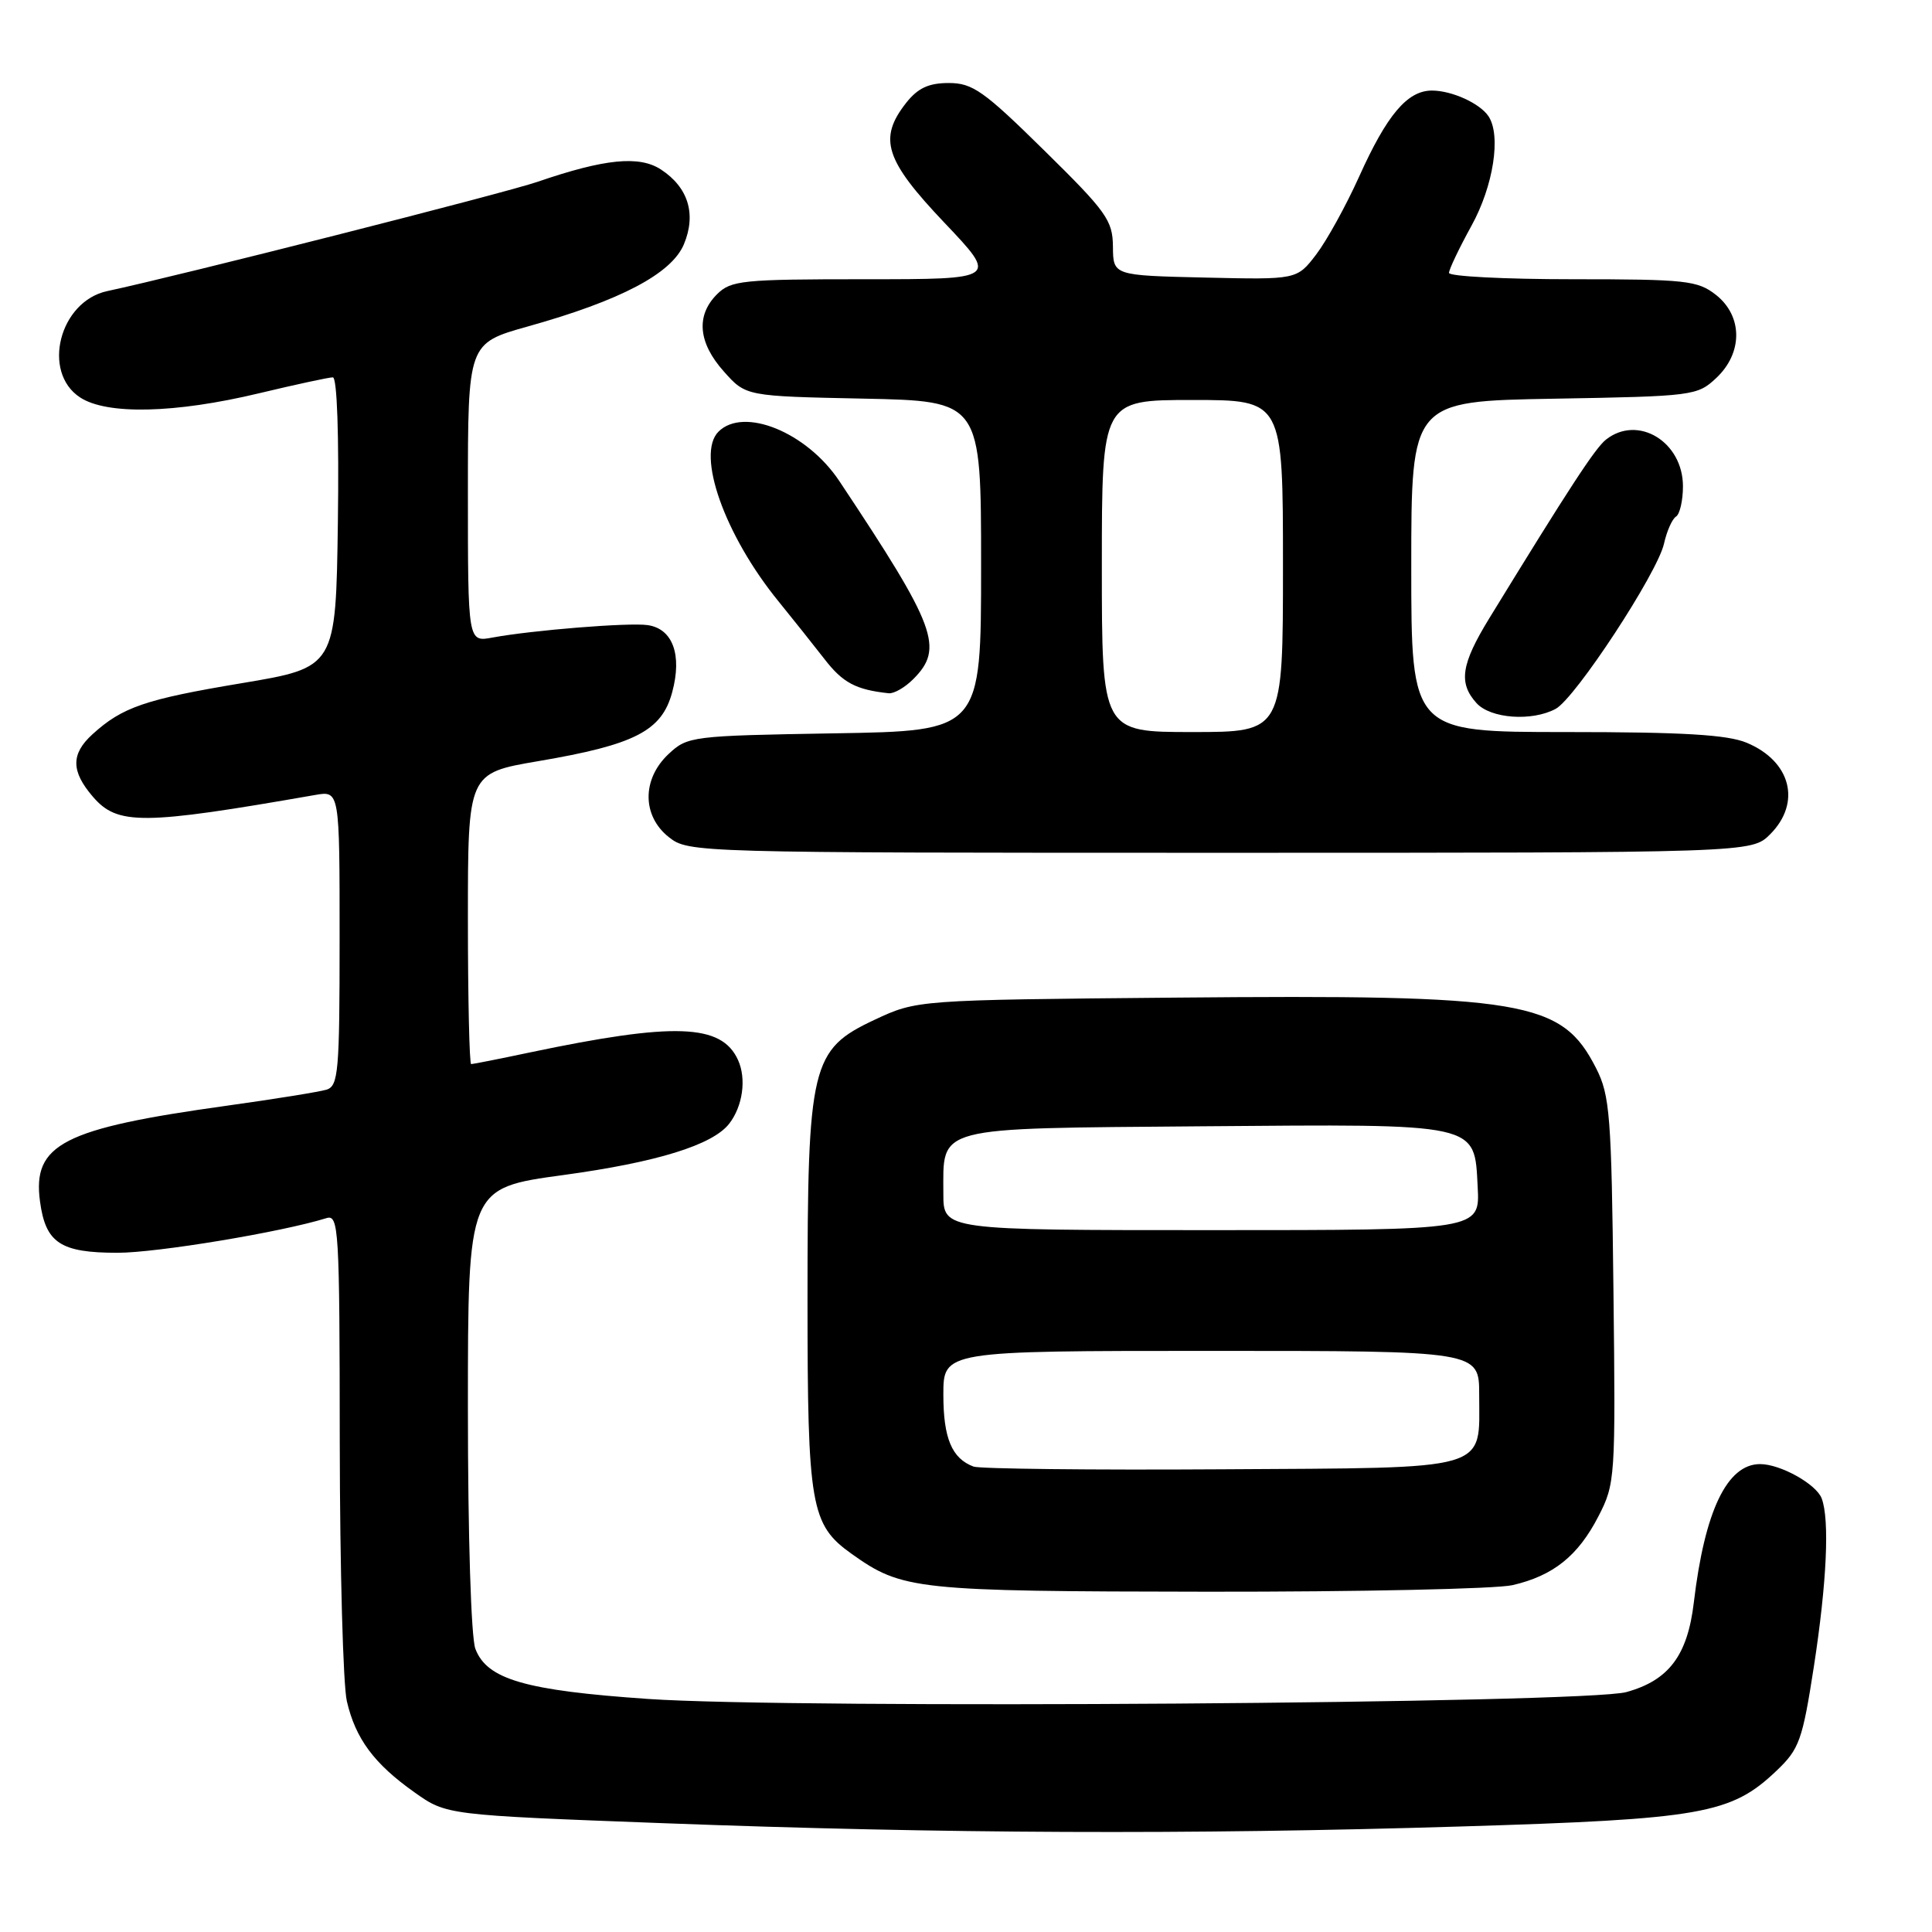 <?xml version="1.0" encoding="UTF-8" standalone="no"?>
<!DOCTYPE svg PUBLIC "-//W3C//DTD SVG 1.1//EN" "http://www.w3.org/Graphics/SVG/1.1/DTD/svg11.dtd" >
<svg xmlns="http://www.w3.org/2000/svg" xmlns:xlink="http://www.w3.org/1999/xlink" version="1.1" viewBox="0 0 256 256">
 <g >
 <path fill="currentColor"
d=" M 193.50 242.02 C 225.51 241.05 229.37 240.37 235.39 234.64 C 238.42 231.76 238.83 230.62 240.35 220.81 C 242.06 209.73 242.45 201.34 241.38 198.54 C 240.65 196.64 235.91 194.00 233.22 194.00 C 228.85 194.00 225.88 200.19 224.44 212.34 C 223.61 219.36 221.12 222.66 215.50 224.21 C 210.03 225.72 105.26 226.46 85.89 225.12 C 69.59 224.00 64.53 222.53 62.99 218.48 C 62.42 216.97 62.00 203.58 62.00 186.65 C 62.00 157.42 62.00 157.42 74.64 155.70 C 87.02 154.01 94.40 151.73 96.61 148.91 C 98.42 146.59 98.93 142.95 97.79 140.45 C 95.61 135.65 89.36 135.43 70.18 139.46 C 66.16 140.31 62.67 141.00 62.43 141.00 C 62.20 141.00 62.00 132.33 62.00 121.72 C 62.00 102.45 62.00 102.45 71.30 100.86 C 84.15 98.68 87.69 96.85 89.07 91.72 C 90.41 86.77 89.14 83.30 85.81 82.83 C 83.31 82.47 70.50 83.51 65.25 84.48 C 62.00 85.09 62.00 85.09 62.00 65.29 C 62.00 45.49 62.00 45.49 69.93 43.26 C 82.24 39.82 88.99 36.26 90.62 32.37 C 92.29 28.37 91.20 24.83 87.58 22.46 C 84.70 20.58 80.12 21.04 71.23 24.09 C 66.91 25.58 23.65 36.56 14.22 38.57 C 7.88 39.92 5.48 49.30 10.61 52.66 C 14.16 54.99 23.19 54.78 34.33 52.11 C 39.18 50.95 43.58 50.00 44.10 50.00 C 44.67 50.00 44.93 57.66 44.77 69.22 C 44.50 88.44 44.50 88.44 32.00 90.53 C 19.23 92.66 16.20 93.70 12.25 97.30 C 9.39 99.90 9.40 102.19 12.30 105.56 C 15.57 109.37 18.85 109.34 41.75 105.34 C 45.00 104.77 45.00 104.77 45.00 124.32 C 45.00 142.07 44.84 143.91 43.25 144.39 C 42.29 144.68 36.33 145.64 30.00 146.52 C 8.36 149.53 4.28 151.62 5.30 159.19 C 6.04 164.70 8.00 166.00 15.58 166.00 C 20.82 166.00 37.32 163.26 43.25 161.41 C 44.89 160.90 45.00 162.77 45.02 191.18 C 45.04 207.86 45.46 223.27 45.96 225.42 C 47.11 230.39 49.57 233.71 54.93 237.50 C 59.16 240.50 59.16 240.50 87.83 241.58 C 124.99 242.98 157.48 243.12 193.50 242.02 Z  M 200.42 210.04 C 205.82 208.79 209.09 206.17 211.79 200.94 C 214.03 196.60 214.08 195.91 213.79 171.00 C 213.53 147.82 213.32 145.14 211.50 141.56 C 206.93 132.57 202.14 131.77 155.70 132.19 C 121.50 132.50 121.50 132.50 115.88 135.13 C 107.47 139.08 107.00 141.06 107.00 172.21 C 107.00 199.60 107.42 202.03 112.84 205.89 C 119.57 210.68 121.26 210.86 160.00 210.91 C 180.07 210.93 198.27 210.54 200.42 210.04 Z  M 234.55 110.55 C 238.72 106.37 237.32 100.87 231.45 98.42 C 228.90 97.35 222.97 97.00 207.53 97.00 C 187.00 97.00 187.00 97.00 187.00 75.08 C 187.00 53.16 187.00 53.16 205.92 52.83 C 224.36 52.51 224.91 52.44 227.42 50.08 C 230.96 46.75 230.93 41.88 227.37 39.07 C 224.94 37.17 223.41 37.00 208.37 37.00 C 199.36 37.00 192.00 36.62 192.00 36.16 C 192.00 35.70 193.34 32.89 194.98 29.91 C 197.89 24.64 198.93 17.94 197.23 15.40 C 196.09 13.69 192.37 12.00 189.74 12.00 C 186.49 12.00 183.78 15.20 180.08 23.43 C 178.36 27.24 175.81 31.87 174.41 33.71 C 171.85 37.06 171.85 37.06 159.68 36.78 C 147.50 36.50 147.50 36.50 147.47 32.68 C 147.44 29.20 146.62 28.05 138.36 19.93 C 130.36 12.05 128.87 11.00 125.72 11.00 C 123.05 11.00 121.62 11.67 120.07 13.63 C 116.35 18.37 117.26 21.21 125.13 29.50 C 132.25 37.00 132.25 37.00 114.63 37.00 C 98.33 37.00 96.85 37.15 95.00 39.00 C 92.19 41.81 92.51 45.42 95.92 49.23 C 98.83 52.50 98.83 52.50 114.42 52.82 C 130.00 53.14 130.00 53.14 130.00 74.99 C 130.00 96.85 130.00 96.85 110.58 97.17 C 91.61 97.49 91.10 97.56 88.58 99.92 C 85.04 103.25 85.07 108.12 88.63 110.93 C 91.24 112.98 91.96 113.00 161.68 113.00 C 232.09 113.00 232.09 113.00 234.55 110.55 Z  M 206.13 93.93 C 208.74 92.53 219.64 75.91 220.49 72.03 C 220.86 70.38 221.57 68.77 222.08 68.45 C 222.58 68.14 223.00 66.33 223.00 64.44 C 223.00 58.53 217.03 54.91 212.80 58.25 C 211.38 59.37 207.96 64.60 197.33 81.94 C 193.60 88.03 193.23 90.50 195.65 93.17 C 197.51 95.22 202.98 95.62 206.13 93.93 Z  M 121.00 90.00 C 125.12 85.88 124.08 83.08 111.22 63.75 C 106.92 57.28 98.54 53.86 95.20 57.20 C 92.21 60.19 96.02 70.93 103.17 79.70 C 105.00 81.95 107.73 85.38 109.24 87.32 C 111.67 90.47 113.40 91.39 117.75 91.86 C 118.44 91.94 119.90 91.10 121.00 90.00 Z  M 129.00 194.33 C 126.13 193.26 125.00 190.58 125.00 184.81 C 125.00 179.00 125.00 179.00 160.50 179.00 C 196.00 179.00 196.00 179.00 196.00 184.81 C 196.00 195.03 197.93 194.47 161.83 194.69 C 144.60 194.80 129.82 194.63 129.00 194.33 Z  M 125.00 158.19 C 125.00 149.14 123.48 149.54 159.17 149.24 C 196.24 148.94 195.35 148.74 195.80 157.27 C 196.10 163.00 196.10 163.00 160.55 163.00 C 125.00 163.00 125.00 163.00 125.00 158.19 Z  M 146.00 75.00 C 146.00 53.00 146.00 53.00 158.00 53.00 C 170.00 53.00 170.00 53.00 170.00 75.00 C 170.00 97.00 170.00 97.00 158.00 97.00 C 146.00 97.00 146.00 97.00 146.00 75.00 Z "/>
</g>
</svg>